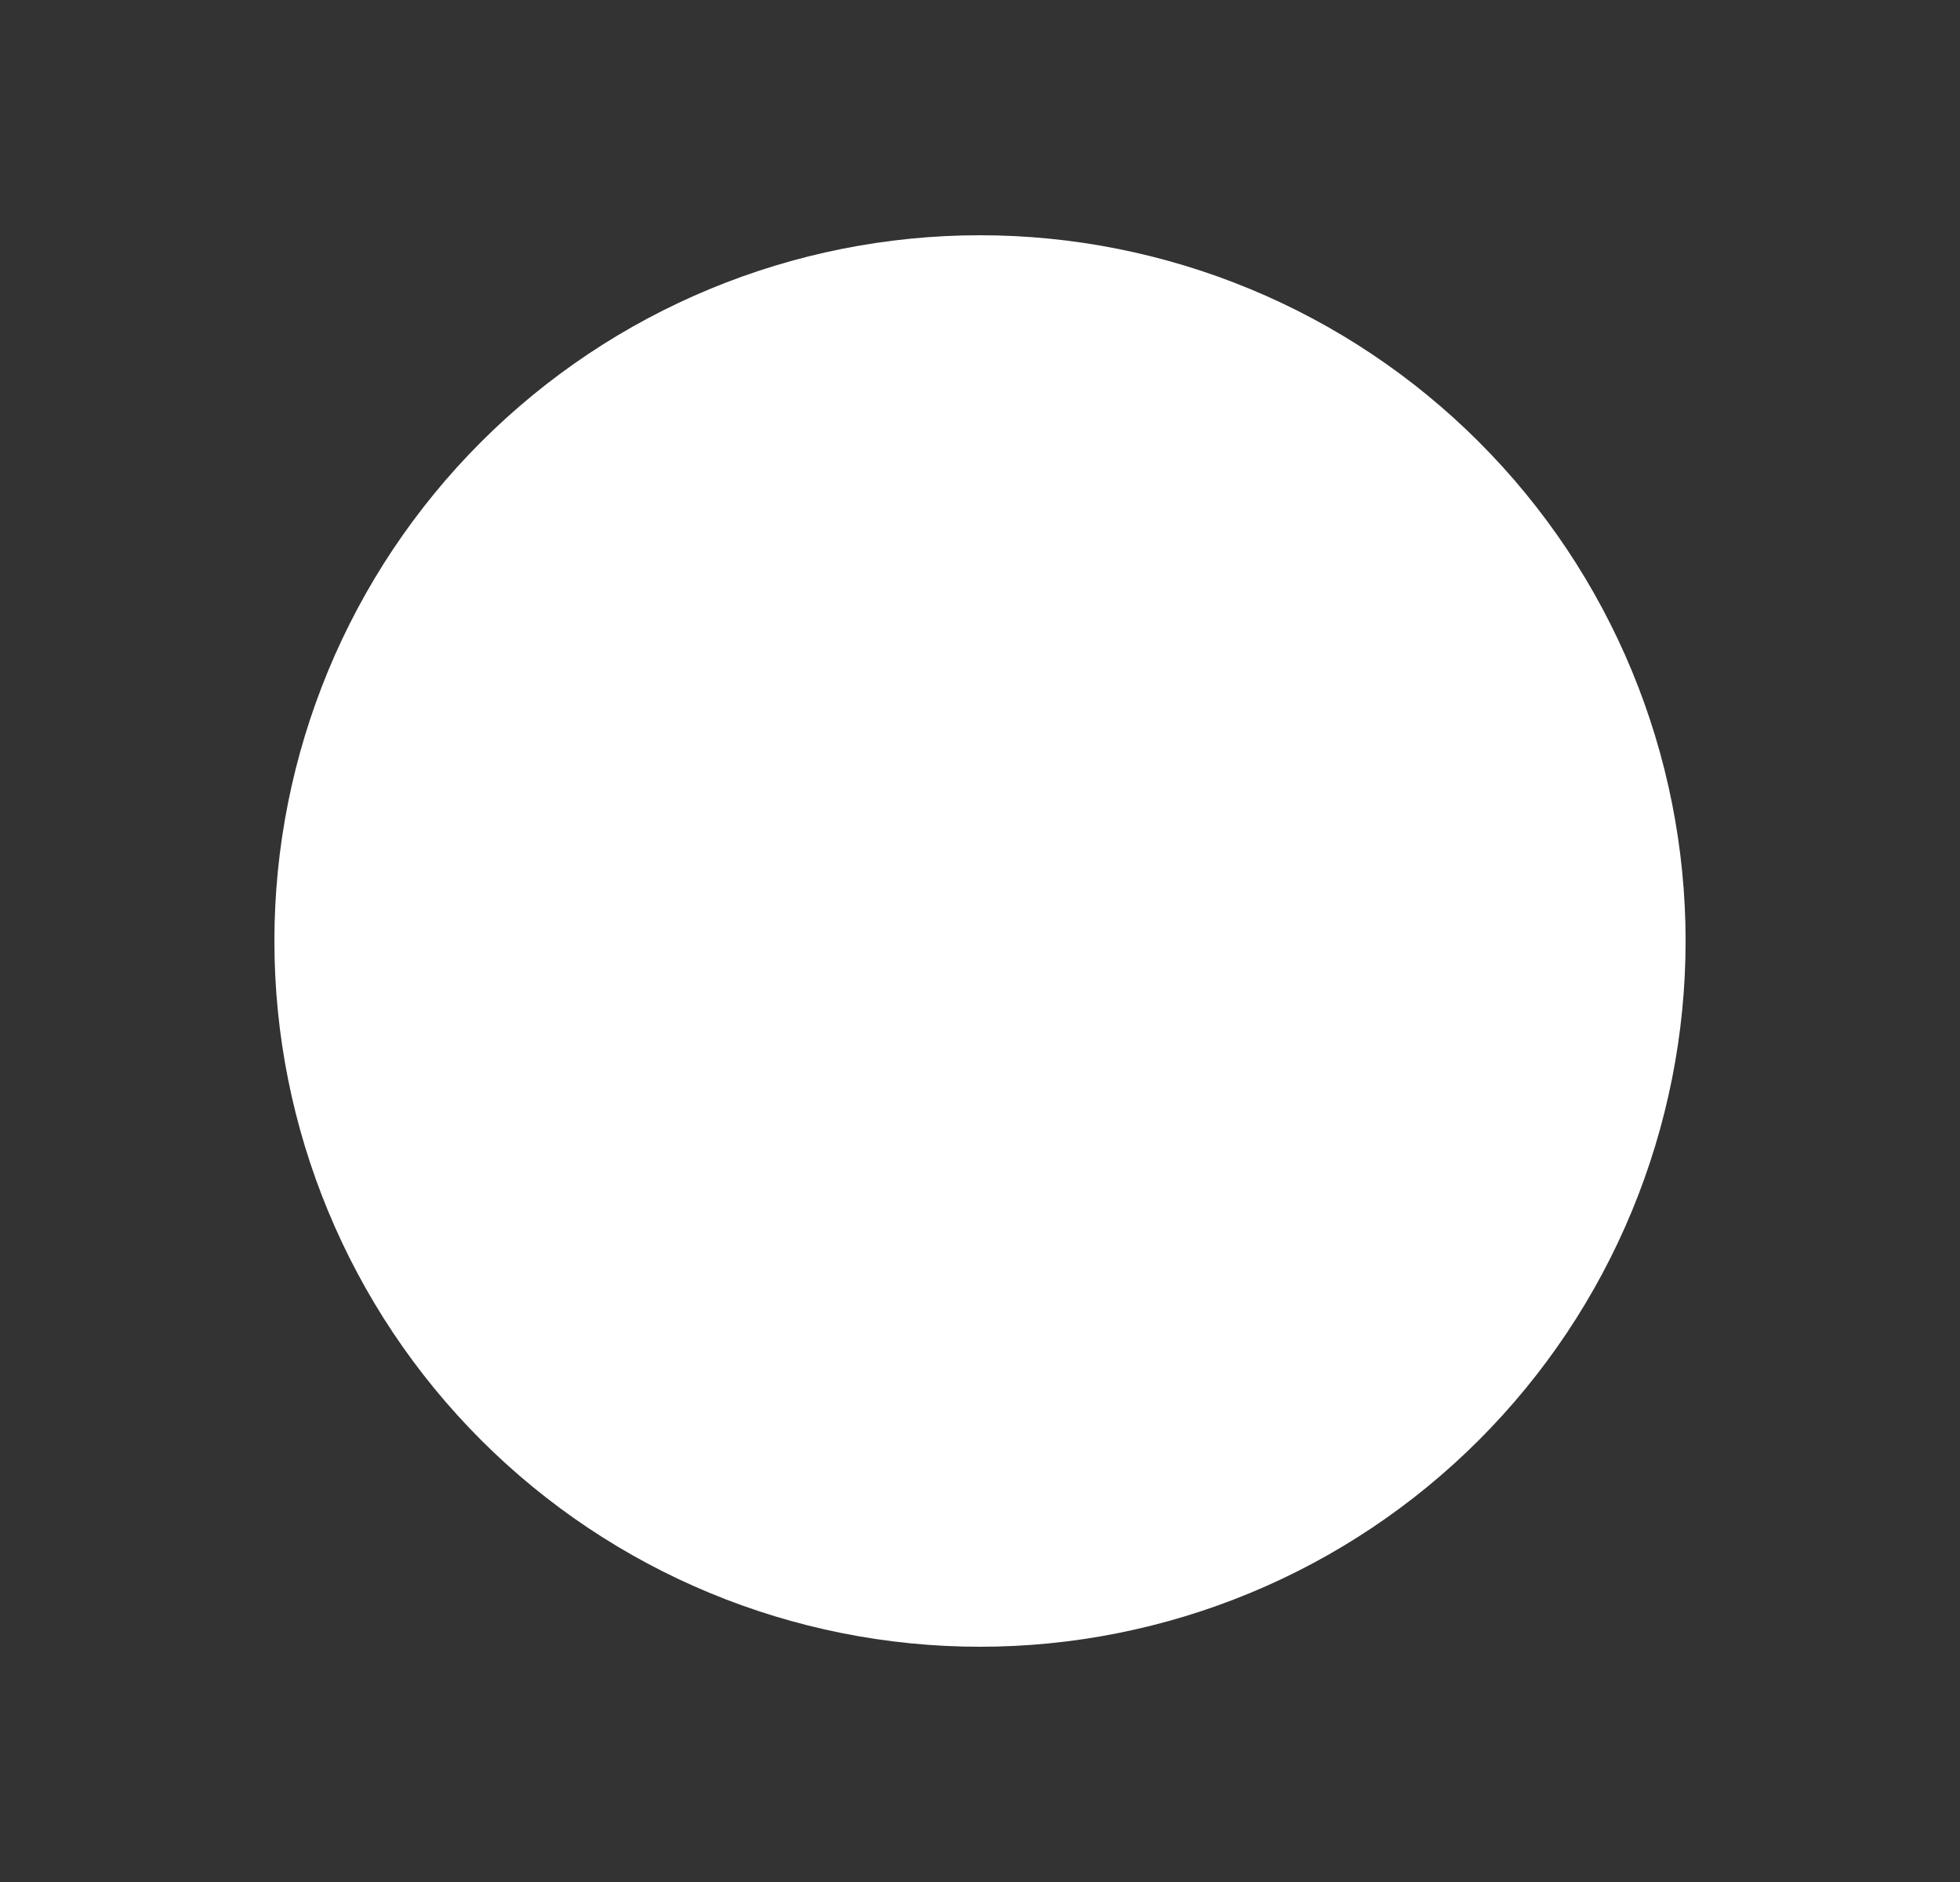 <svg width="25" height="24" viewBox="0 0 25 24" fill="none" xmlns="http://www.w3.org/2000/svg">
            <rect x="0" y="0" width="25" height="24" fill="#333333" stroke="none"/>
            <path fillRule="evenodd" clipRule="evenodd" d="M12.5 21C13.682 21 14.852 20.767 15.944 20.315C17.036 19.863 18.028 19.2 18.864 18.364C19.7 17.528 20.363 16.536 20.815 15.444C21.267 14.352 21.5 13.182 21.5 12C21.5 10.818 21.267 9.648 20.815 8.556C20.363 7.464 19.7 6.472 18.864 5.636C18.028 4.8 17.036 4.137 15.944 3.685C14.852 3.233 13.682 3 12.5 3C10.113 3 7.824 3.948 6.136 5.636C4.448 7.324 3.5 9.613 3.5 12C3.5 14.387 4.448 16.676 6.136 18.364C7.824 20.052 10.113 21 12.5 21ZM12.268 15.64L17.268 9.64L15.732 8.36L11.432 13.519L9.207 11.293L7.793 12.707L10.793 15.707L11.567 16.481L12.268 15.64Z" fill="white" />
        </svg>